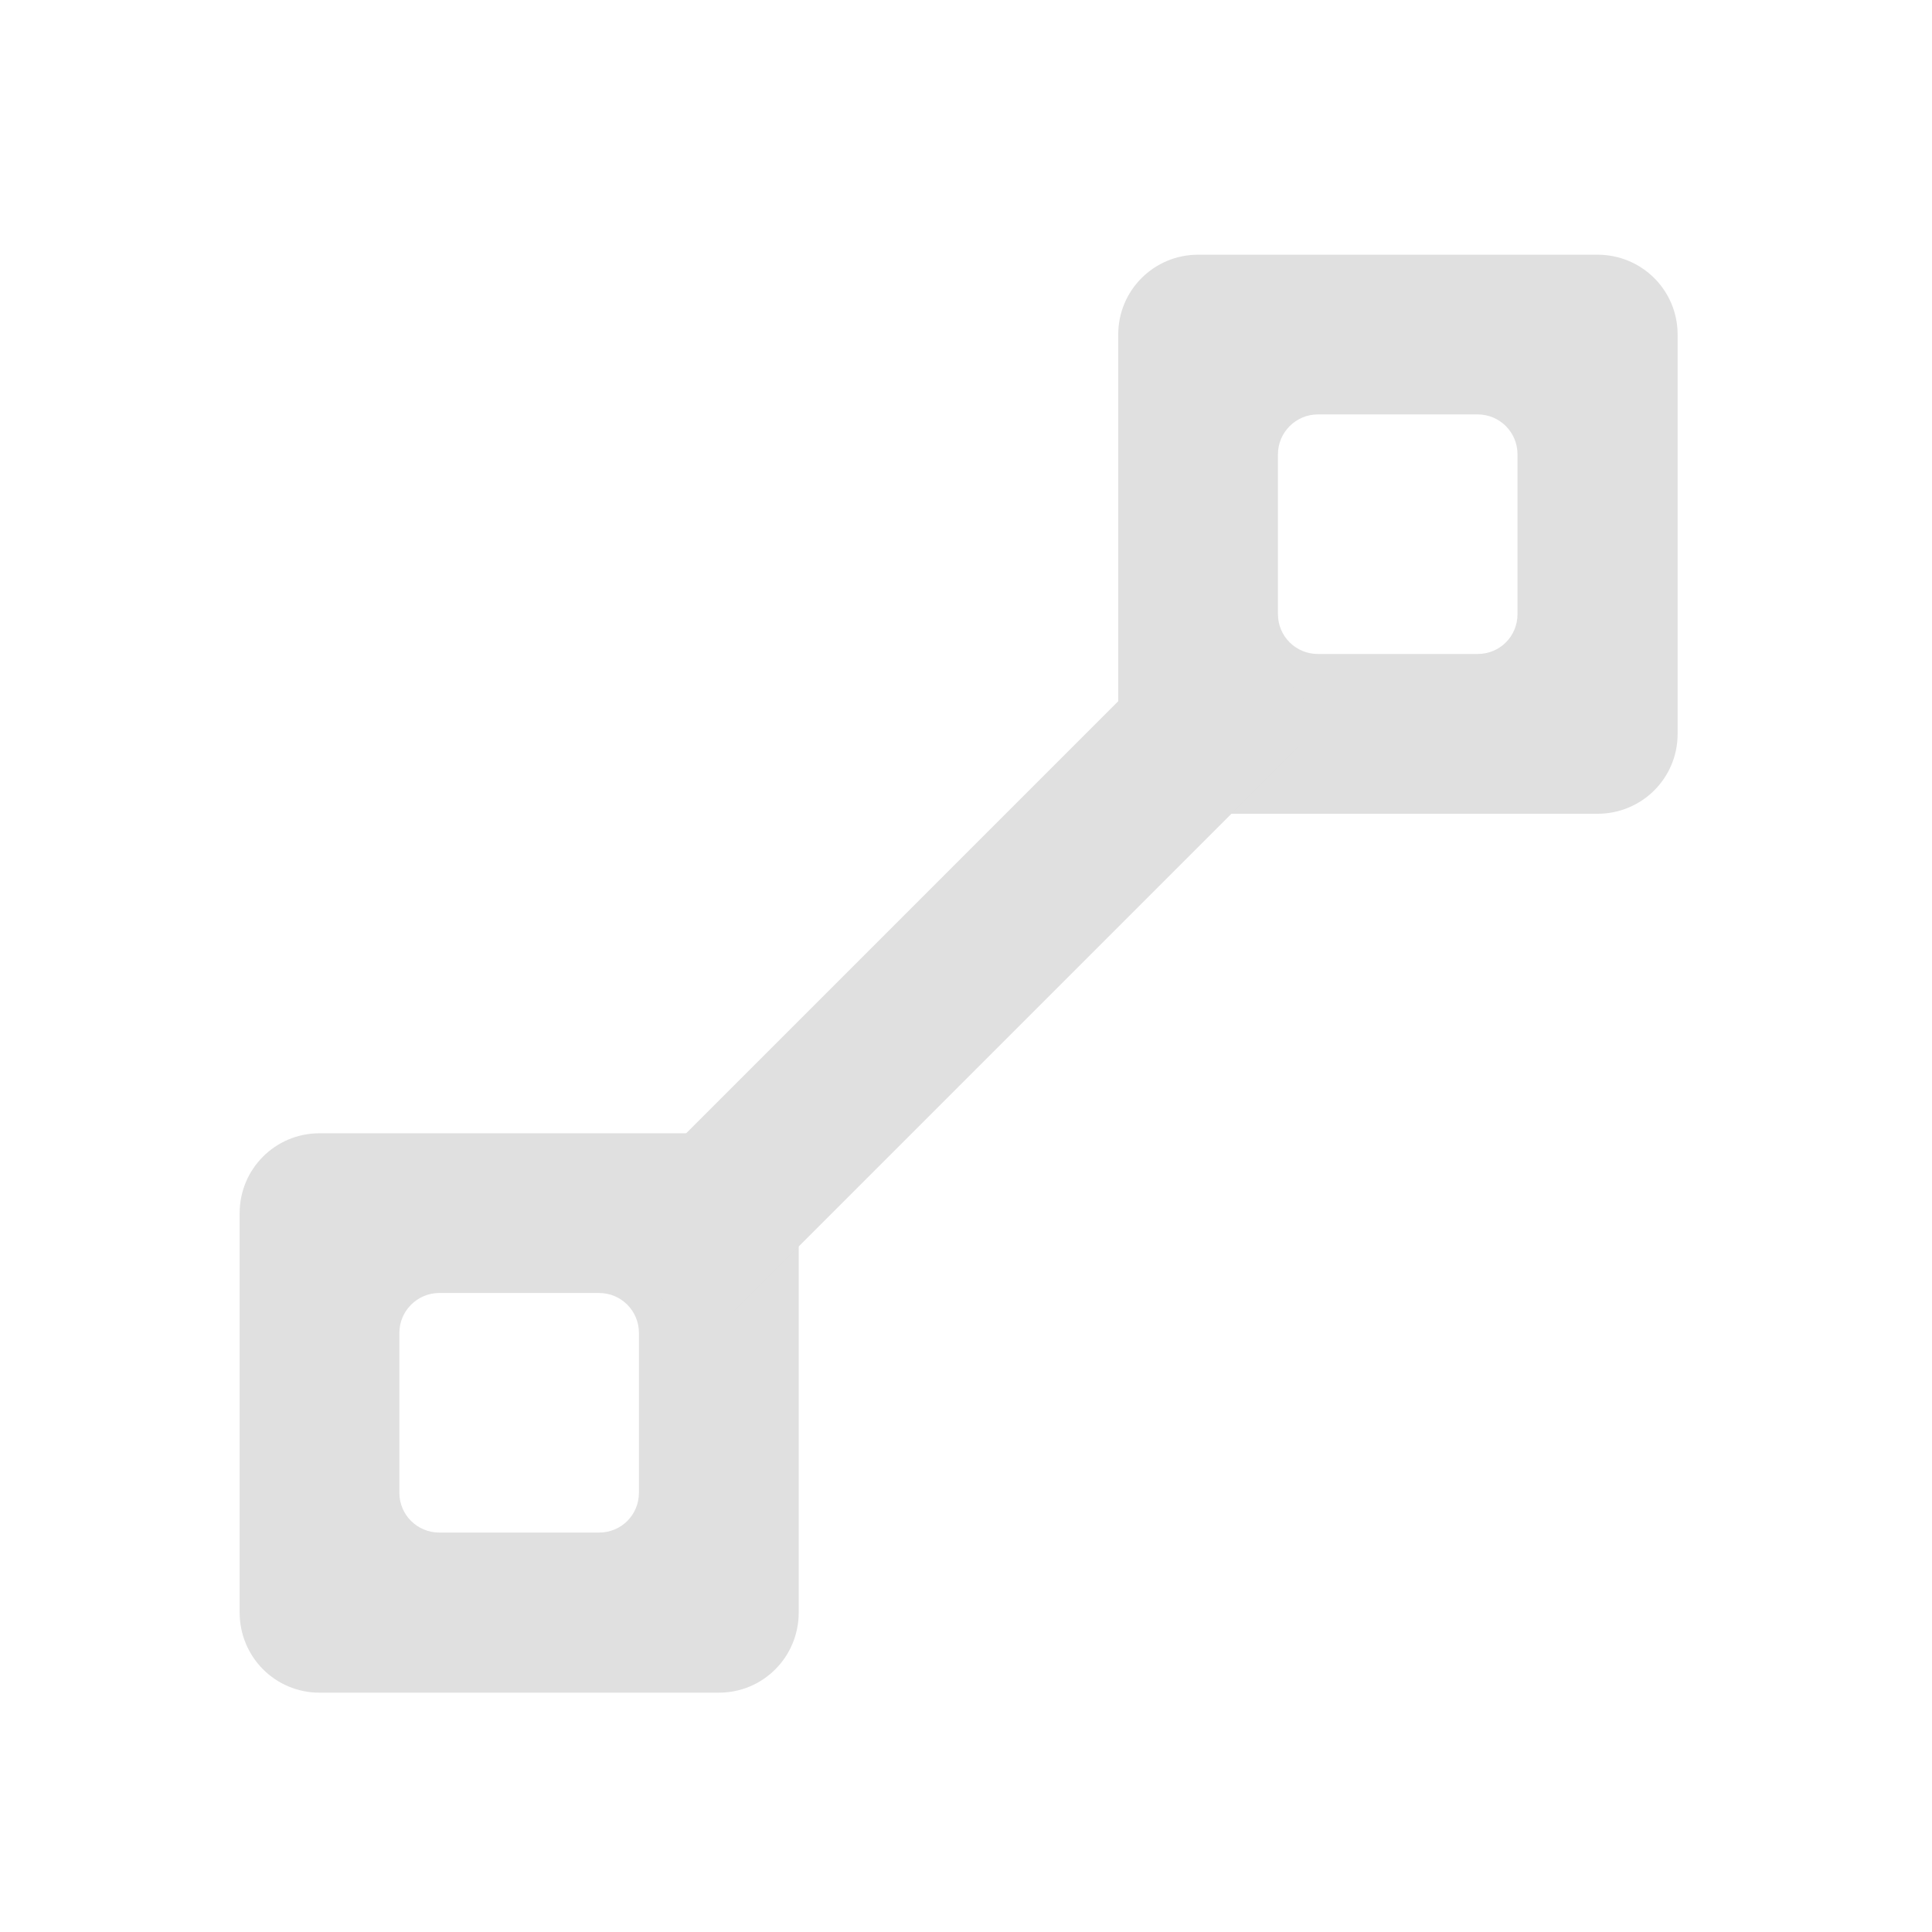<svg height="24" viewBox="0 0 24 24" width="24" xmlns="http://www.w3.org/2000/svg"><g fill="#e0e0e0"><path d="m14.883 3.164c-.547 0-.992.441-.992.992v4.961c0 .551.445.992.992.992h4.961c.551 0 .996-.441.996-.992v-4.961c0-.551-.445-.992-.996-.992zm1.488 1.984h1.984c.277 0 .496.223.496.496v1.984c0 .277-.219.496-.496.496h-1.984c-.273 0-.496-.219-.496-.496v-1.984c0-.273.223-.496.496-.496zm0 0"/><path d="m3.969 14.078c-.551 0-.992.445-.992.992v4.961c0 .551.441.996.992.996h4.961c.551 0 .992-.445.992-.996v-4.961c0-.547-.441-.992-.992-.992zm1.488 1.984h1.984c.277 0 .496.223.496.496v1.984c0 .277-.219.496-.496.496h-1.984c-.273 0-.496-.219-.496-.496v-1.984c0-.273.223-.496.496-.496zm0 0"/><path d="m15.414 7.887.703.699c.195.195.195.508 0 .703l-7.016 7.016c-.195.195-.508.195-.703 0l-.699-.703c-.195-.191-.195-.508 0-.699l7.016-7.016c.191-.195.508-.195.699 0zm0 0"/></g></svg>